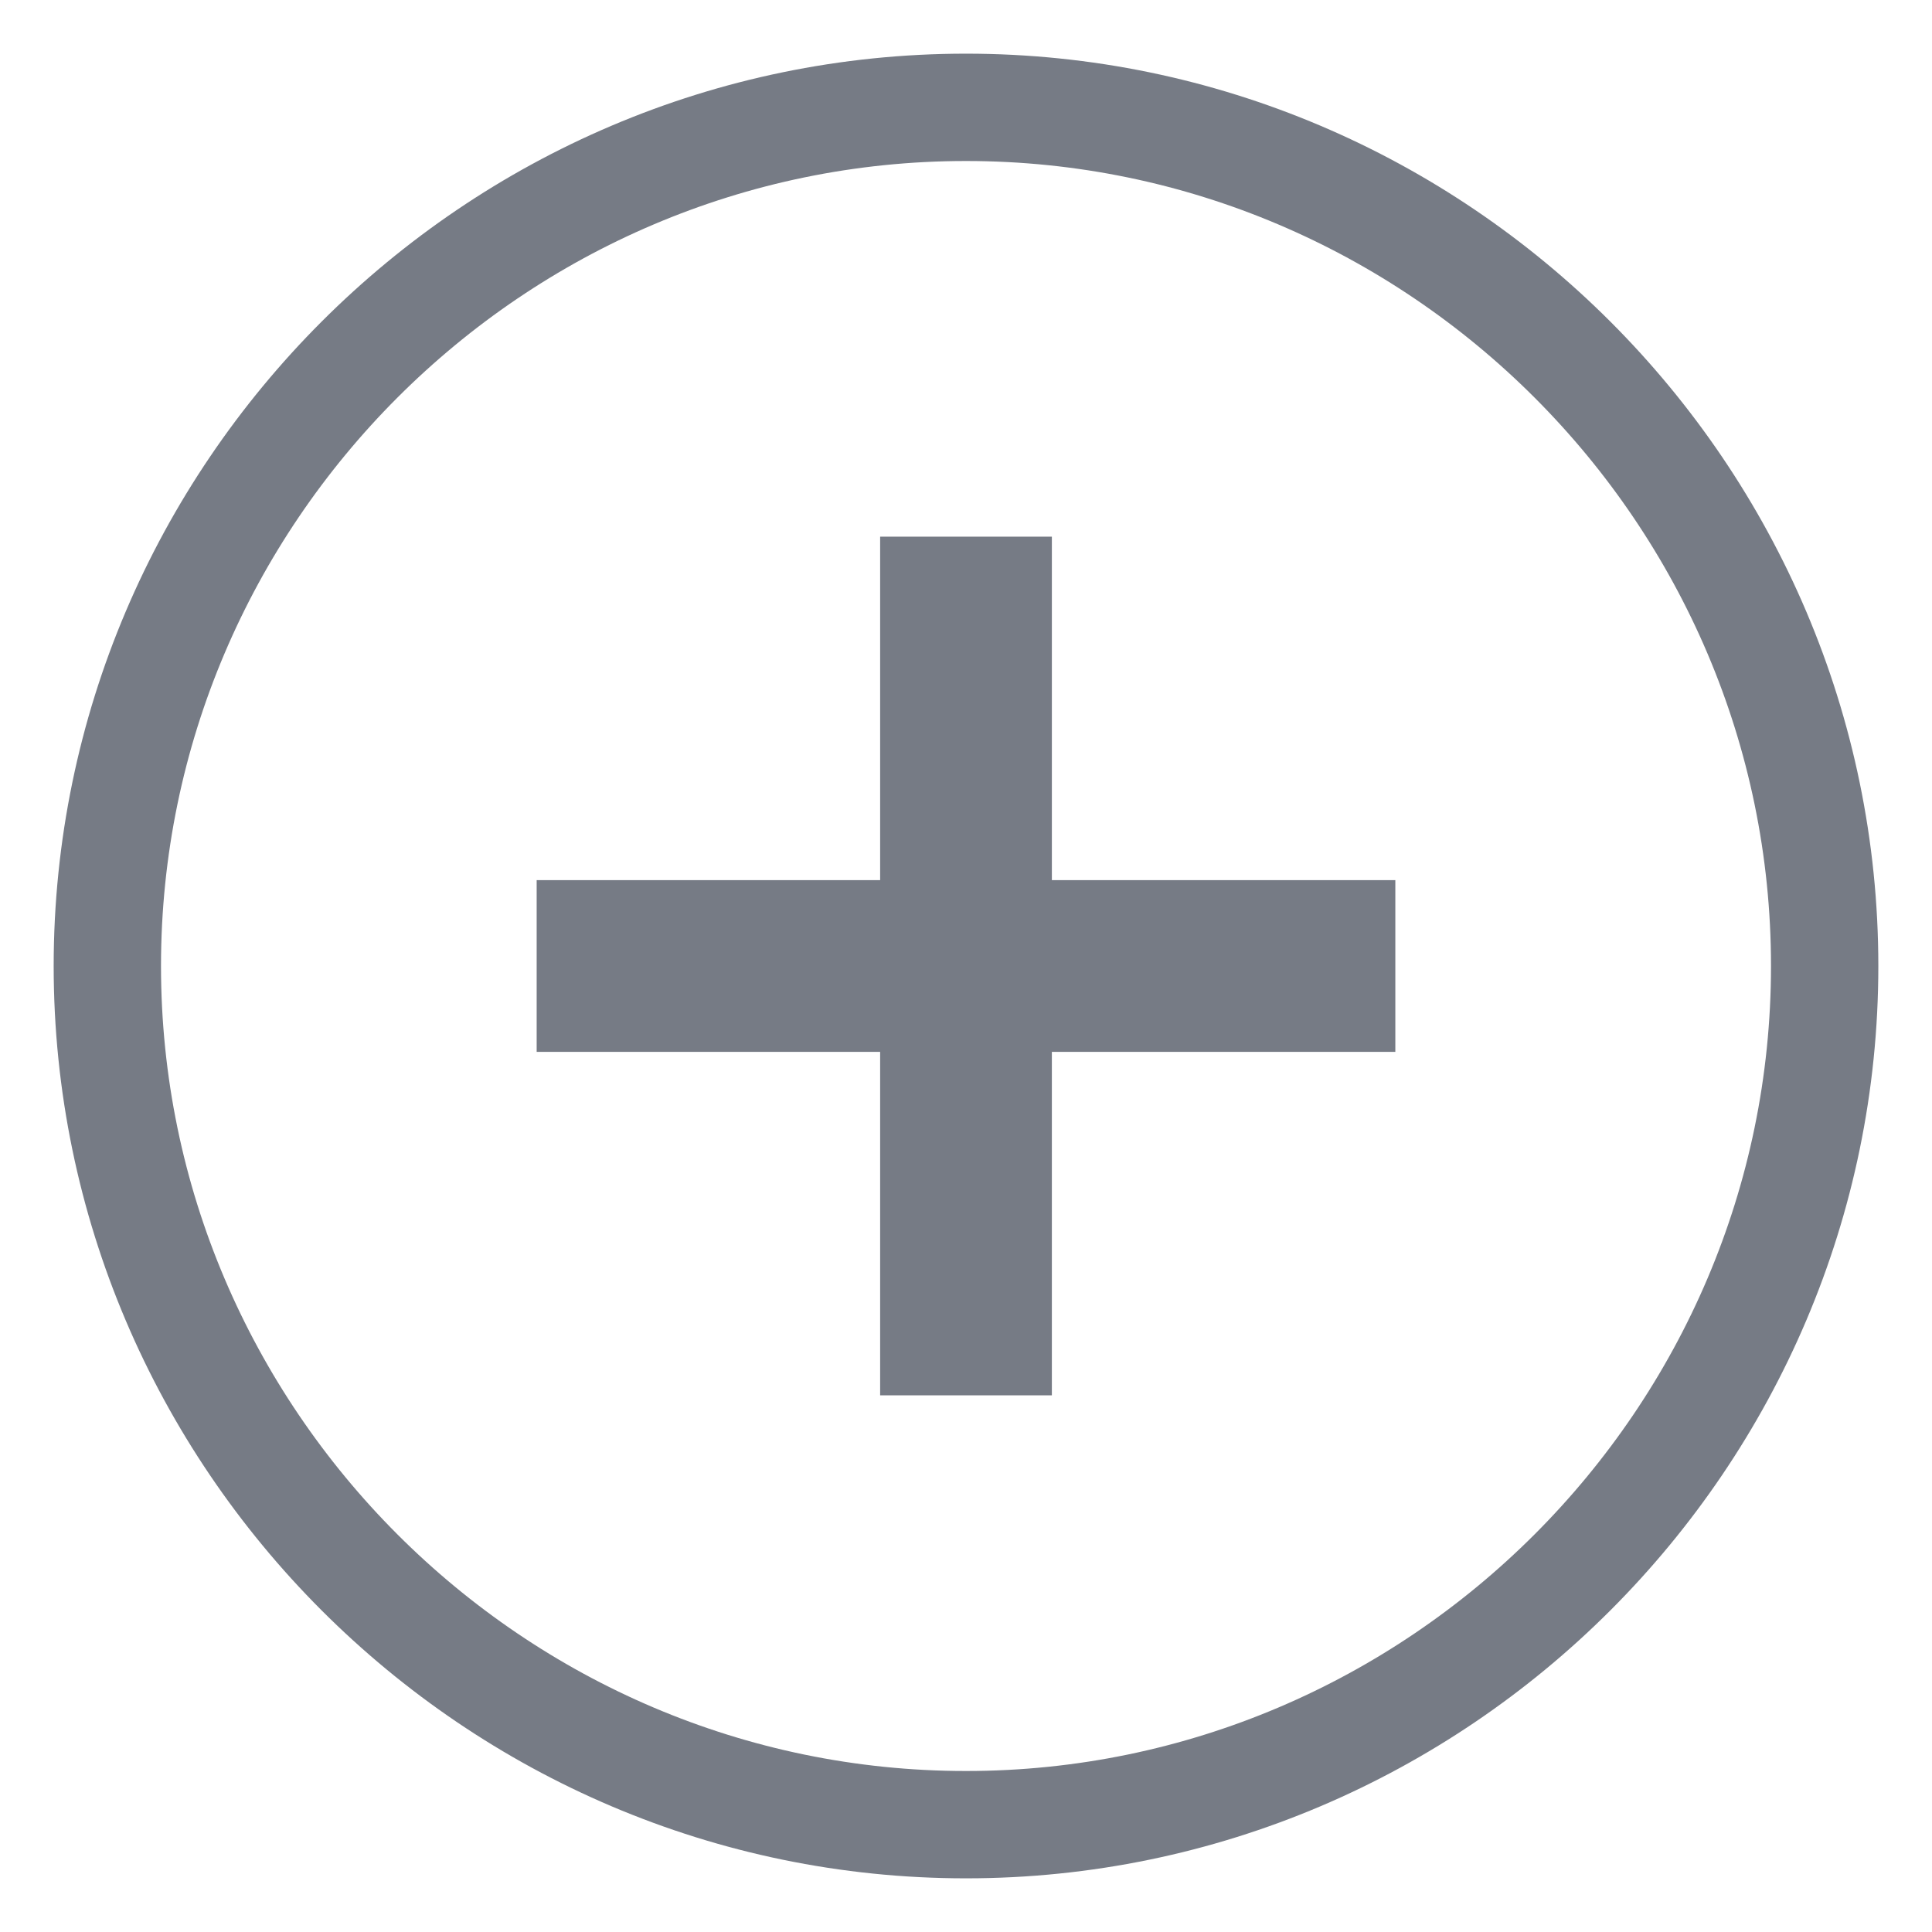 <svg width="18" height="18" xmlns="http://www.w3.org/2000/svg"><g fill="none"><path d="M9 1C4.6 1 1 4.6 1 9s3.6 8 8 8 8-3.6 8-8-3.6-8-8-8z" stroke="#767B85"/><path fill="#767B85" d="M13 9.8H9.8V13H8.2V9.8H5V8.2h3.2V5h1.6v3.2H13z"/></g></svg>
